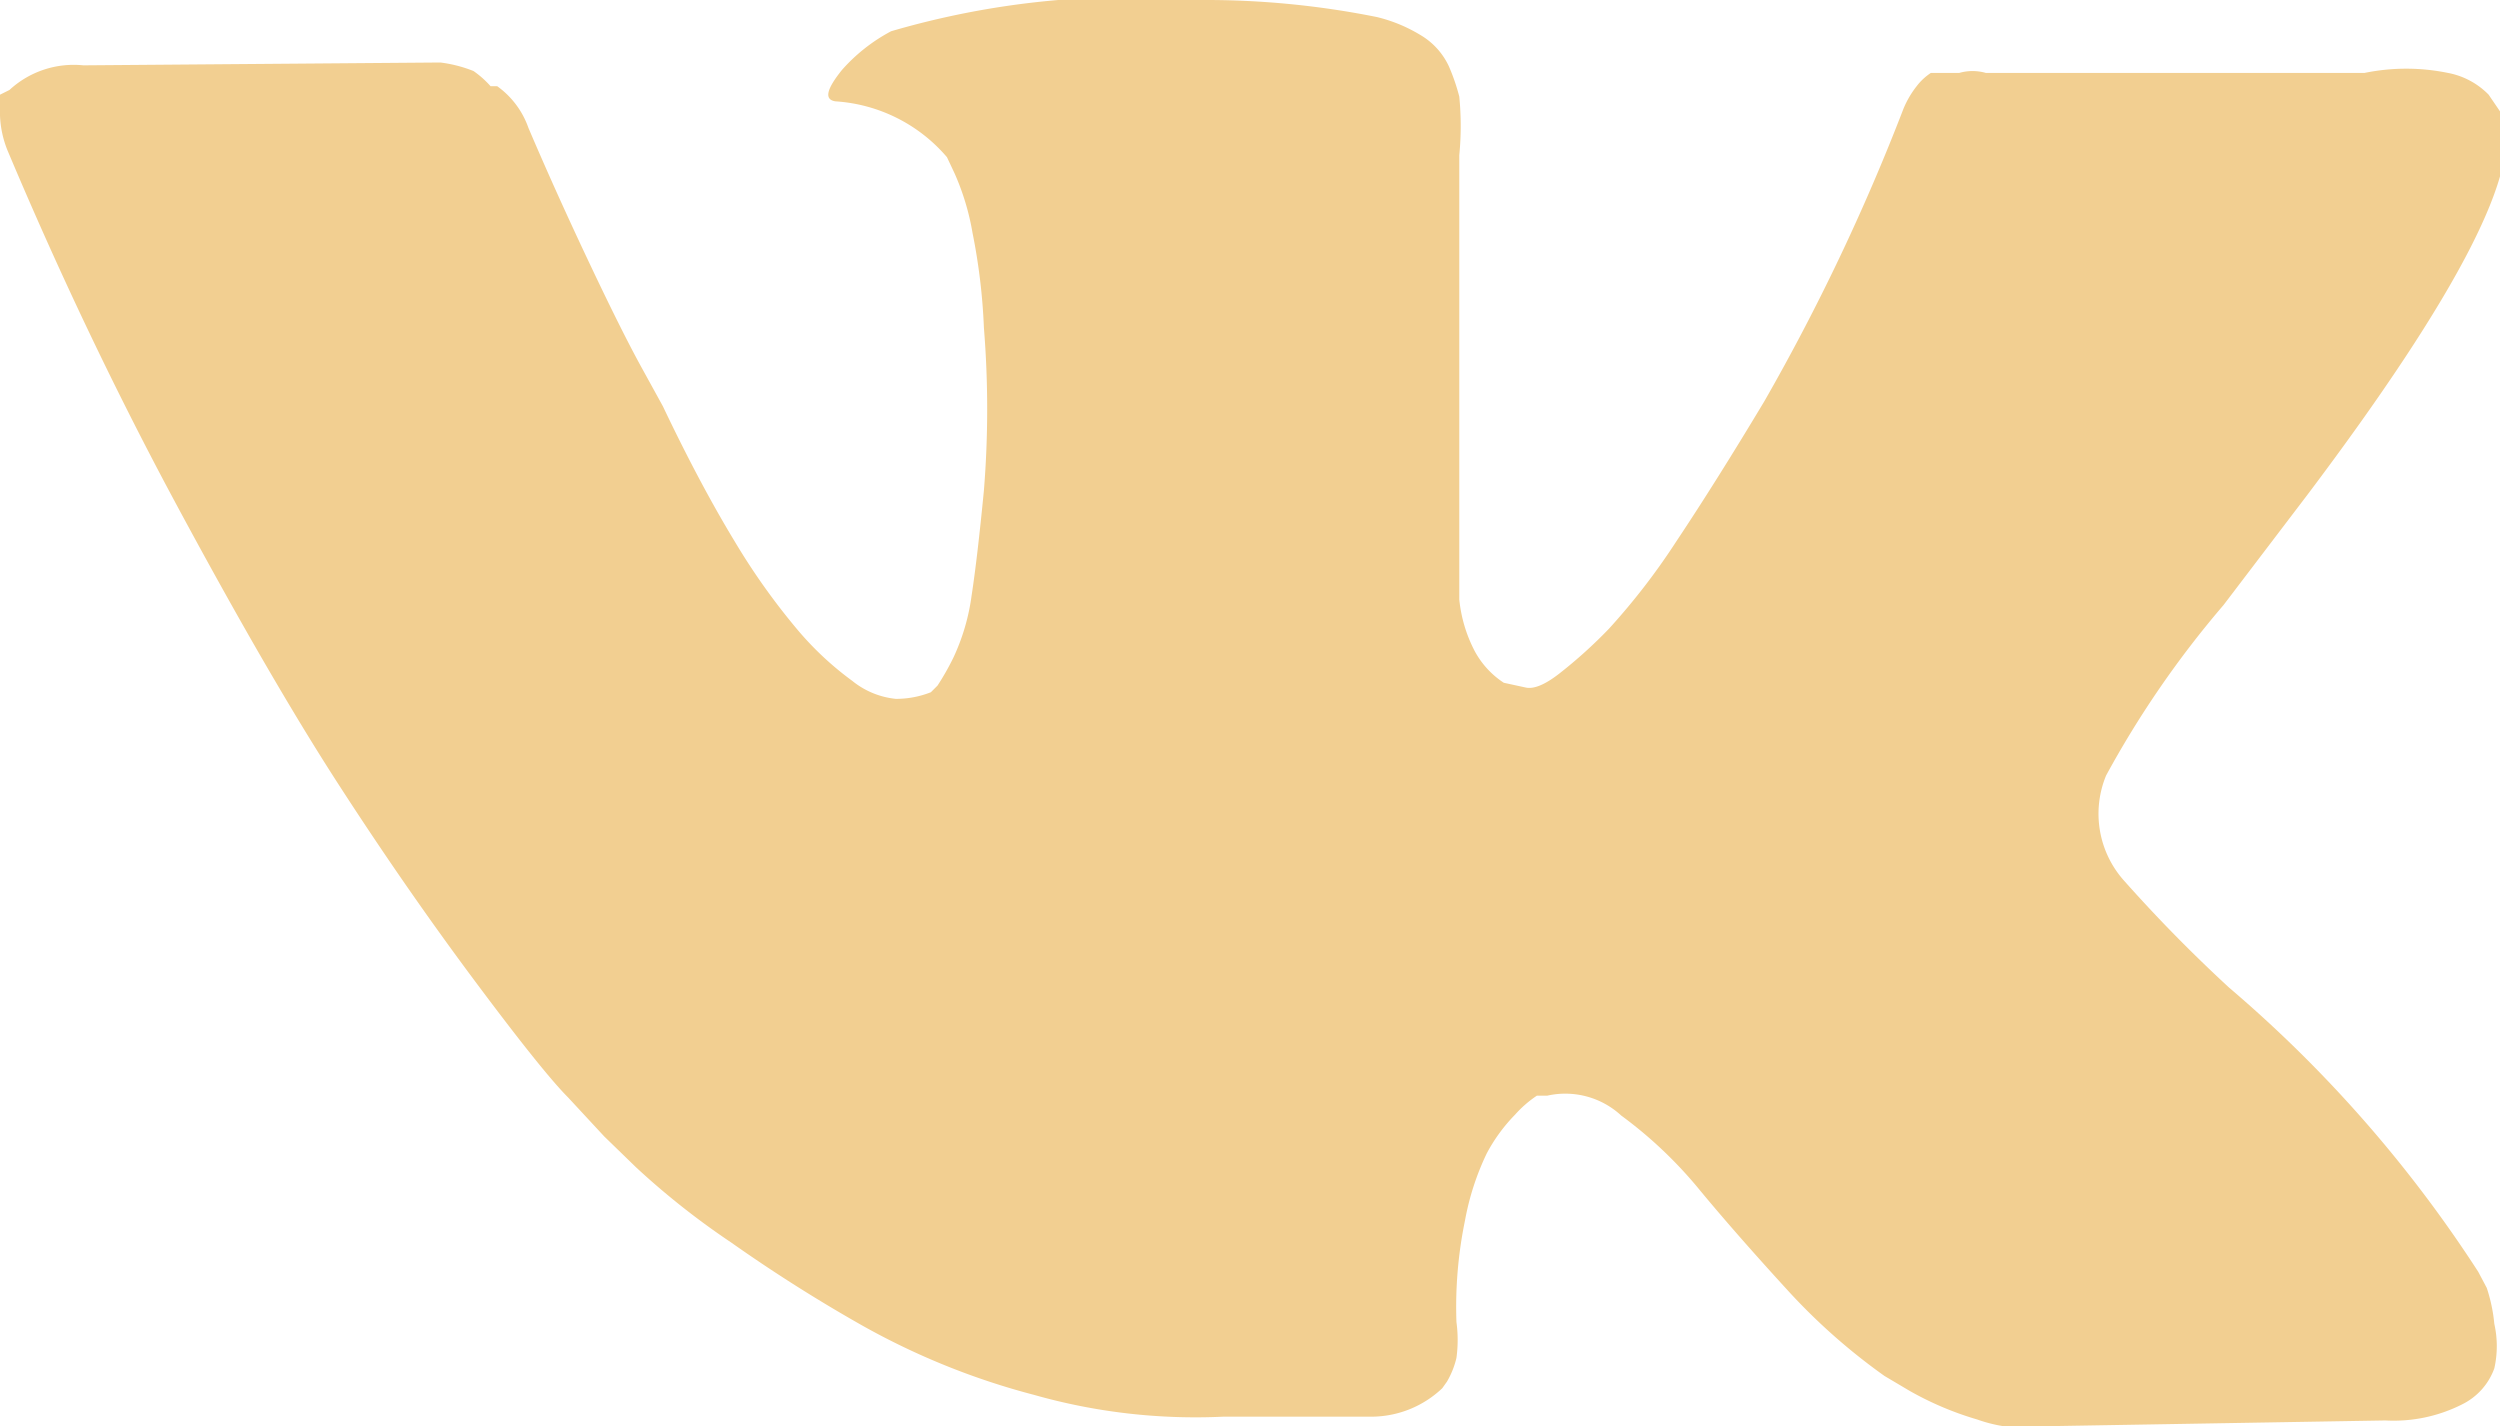 <svg xmlns="http://www.w3.org/2000/svg" viewBox="0 0 26.4 15.06"><title>vk_1</title><path d="M26.26,13.6l-.09-.17a13.7,13.7,0,0,0-2.63-3l0,0h0a15.82,15.82,0,0,1-1.11-1.13,1.06,1.06,0,0,1-.19-1.11,10.39,10.39,0,0,1,1.24-1.8l.89-1.17q2.38-3.16,2.06-4L26.28,1a.81.81,0,0,0-.43-.23,2.19,2.19,0,0,0-.88,0l-4,0a.51.51,0,0,0-.28,0l-.18,0-.07,0-.05,0a.61.61,0,0,0-.15.14,1,1,0,0,0-.14.24,22.43,22.43,0,0,1-1.47,3.09q-.51.85-.93,1.48a7.1,7.1,0,0,1-.71.92,5,5,0,0,1-.52.47q-.23.18-.36.15l-.23-.05a.92.92,0,0,1-.31-.34,1.5,1.5,0,0,1-.16-.54q0-.32,0-.56t0-.66c0-.28,0-.48,0-.58q0-.52,0-1.13t0-1c0-.24,0-.49,0-.76a3.18,3.18,0,0,0,0-.62A2.13,2.13,0,0,0,15.3.7.75.75,0,0,0,15,.37a1.61,1.61,0,0,0-.46-.19A9.16,9.16,0,0,0,12.7,0,9,9,0,0,0,9.41.33a1.84,1.84,0,0,0-.52.41c-.16.2-.19.31-.07.33A1.69,1.69,0,0,1,10,1.66l.08.17a2.63,2.63,0,0,1,.19.63,6.36,6.36,0,0,1,.12,1,10.7,10.7,0,0,1,0,1.72q-.07.72-.13,1.11a2.24,2.24,0,0,1-.19.65,2.68,2.68,0,0,1-.17.3l-.07.07a1,1,0,0,1-.37.07A.87.87,0,0,1,9,7.19a3.31,3.31,0,0,1-.57-.53,7.08,7.08,0,0,1-.67-.94Q7.39,5.11,7,4.29l-.22-.4q-.21-.38-.56-1.12T5.58,1.35A.91.91,0,0,0,5.25.91l-.07,0A1,1,0,0,0,5,.75,1.41,1.41,0,0,0,4.65.66L.88.69A1,1,0,0,0,.1.95L0,1a.44.44,0,0,0,0,.22,1.09,1.09,0,0,0,.08.37Q.91,3.56,1.88,5.36t1.68,2.9Q4.27,9.36,5,10.34t1,1.25l.38.41.34.33a8.17,8.17,0,0,0,1,.79A16.43,16.43,0,0,0,9.11,14a7.64,7.64,0,0,0,1.81.73,6.24,6.24,0,0,0,2,.23H14.5a1.09,1.09,0,0,0,.73-.3l.05-.07a.91.91,0,0,0,.1-.25,1.41,1.41,0,0,0,0-.38,4.53,4.53,0,0,1,.09-1.07,2.79,2.79,0,0,1,.23-.71,1.77,1.77,0,0,1,.3-.41,1.18,1.18,0,0,1,.23-.2l.11,0a.87.87,0,0,1,.78.21,4.56,4.56,0,0,1,.84.8q.39.47.94,1.07a6.43,6.43,0,0,0,1,.88l.27.16a3.36,3.36,0,0,0,.71.3,1.55,1.55,0,0,0,.77.07L25.19,15a1.6,1.6,0,0,0,.81-.17.68.68,0,0,0,.34-.38,1.07,1.07,0,0,0,0-.47A1.71,1.71,0,0,0,26.26,13.6Z" fill="#f2cf91"/></svg>